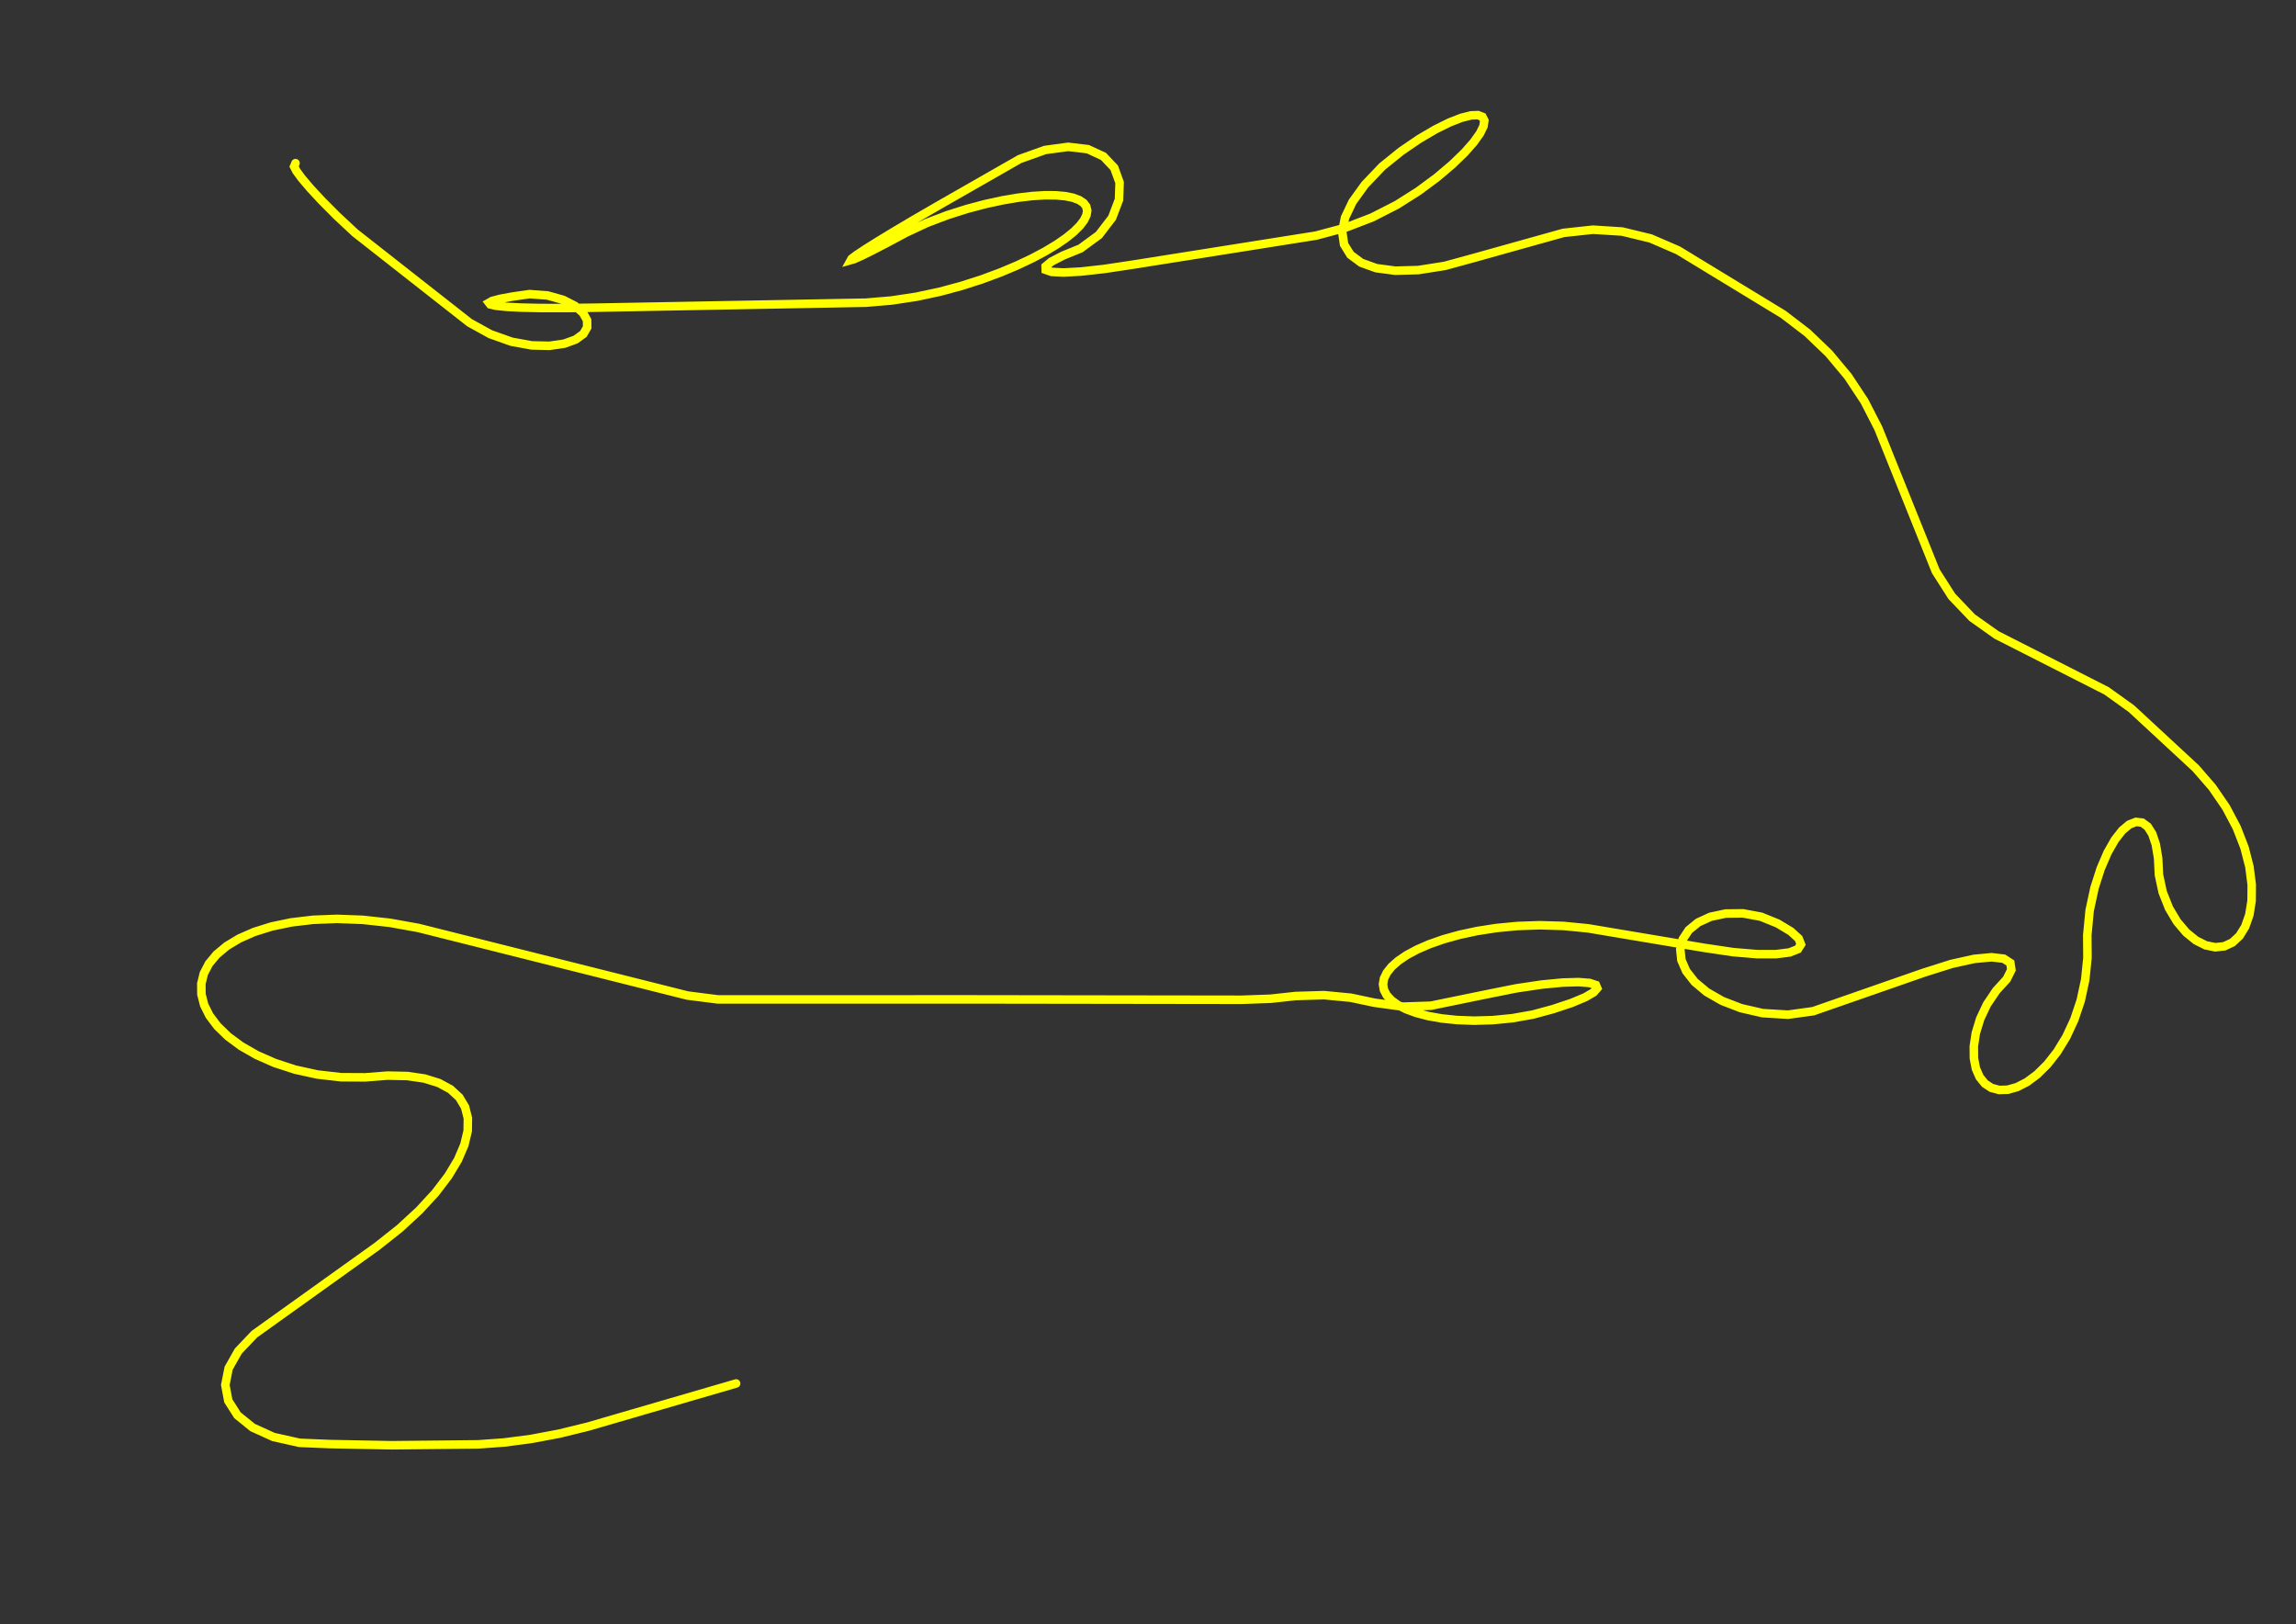 <?xml version="1.0"?>
<!DOCTYPE svg PUBLIC '-//W3C//DTD SVG 1.0//EN'
          'http://www.w3.org/TR/2001/REC-SVG-20010904/DTD/svg10.dtd'>
<svg xmlns:xlink="http://www.w3.org/1999/xlink" style="fill-opacity:1; color-rendering:auto; color-interpolation:auto; text-rendering:auto; stroke:black; stroke-linecap:square; stroke-miterlimit:10; shape-rendering:auto; stroke-opacity:1; fill:black; stroke-dasharray:none; font-weight:normal; stroke-width:1; font-family:'Dialog'; font-style:normal; stroke-linejoin:miter; font-size:12px; stroke-dashoffset:0; image-rendering:auto;" width="1346" height="952" xmlns="http://www.w3.org/2000/svg"
><rect width="100%" height="100%" fill="#333333" stroke="none"/><!--Generated by the Batik Graphics2D SVG Generator--><defs id="genericDefs"
  /><g
  ><g style="fill:yellow; stroke-width:5; stroke-linecap:round; stroke:yellow;"
    ><path style="fill:none;" d="M173.236 95.629 L172.851 96.597 L172.423 97.59 L173.753 100.224 L176.87 104.467 L181.807 110.281 L188.607 117.615 L197.333 126.39 L208.101 136.434 L221.256 146.769 L235.47 157.922 L249.683 169.076 L263.896 180.23 L275.246 189.136 L287.448 195.873 L299.85 200.288 L311.645 202.452 L322.117 202.696 L330.814 201.43 L337.485 199.01 L341.986 195.739 L344.231 191.88 L344.17 187.679 L341.78 183.39 L337.067 179.292 L330.085 175.73 L321.003 173.181 L310.388 172.388 L300.453 173.824 L293.185 175.16 L288.586 176.381 L286.654 177.474 L287.387 178.425 L290.787 179.221 L296.851 179.849 L305.579 180.294 L316.97 180.542 L331.022 180.574 L347.735 180.371 L365.798 180.037 L383.862 179.703 L401.926 179.369 L419.99 179.035 L438.054 178.701 L456.118 178.367 L474.182 178.033 L492.246 177.699 L507.64 177.415 L522.699 176.13 L537.222 173.935 L550.999 170.995 L563.869 167.516 L575.741 163.692 L586.577 159.669 L596.362 155.552 L605.092 151.422 L612.767 147.339 L619.392 143.352 L624.971 139.501 L629.508 135.823 L633.01 132.348 L635.482 129.105 L636.932 126.12 L637.364 123.417 L636.787 121.022 L635.208 118.956 L632.635 117.245 L629.077 115.912 L624.543 114.982 L619.046 114.482 L612.599 114.441 L605.217 114.89 L596.922 115.868 L587.74 117.417 L577.707 119.591 L566.881 122.46 L555.355 126.12 L543.318 130.702 L531.243 136.339 L520.185 142.259 L511.407 146.812 L504.918 150.014 L500.728 151.88 L498.843 152.42 L499.269 151.646 L502.013 149.569 L507.08 146.201 L514.478 141.554 L524.216 135.643 L536.303 128.488 L550.755 120.119 L566.44 111.153 L582.125 102.186 L597.81 93.219 L612.687 87.907 L626.177 86.07 L637.737 87.44 L646.887 91.672 L653.209 98.356 L656.346 107.006 L656.001 117.026 L651.961 127.639 L644.214 137.738 L633.441 145.636 L623.173 149.825 L616.358 153.343 L612.986 156.139 L613.045 158.165 L616.526 159.377 L623.418 159.728 L633.707 159.168 L647.377 157.643 L664.411 155.085 L682.255 152.256 L700.099 149.426 L717.943 146.596 L735.787 143.767 L753.631 140.937 L771.475 138.107 L788.464 133.571 L804.381 127.455 L818.886 120.054 L831.596 112.004 L842.397 103.997 L851.341 96.43 L858.491 89.52 L863.905 83.4 L867.629 78.168 L869.703 73.899 L870.169 70.656 L869.062 68.496 L866.421 67.472 L862.288 67.639 L856.709 69.052 L849.739 71.773 L841.452 75.875 L831.952 81.452 L821.422 88.636 L810.282 97.629 L800.165 108.234 L792.918 118.275 L788.5 127.567 L786.859 135.939 L787.94 143.237 L791.678 149.309 L797.999 154.008 L806.817 157.181 L818.026 158.668 L831.491 158.291 L847.027 155.847 L864.367 151.1 L881.767 146.237 L899.167 141.374 L916.568 136.511 L933.873 134.627 L950.95 135.714 L967.635 139.755 L983.74 146.719 L999.173 156.113 L1014.605 165.507 L1030.038 174.901 L1045.471 184.295 L1059.526 195.066 L1072.166 207.174 L1083.349 220.575 L1093.028 235.212 L1101.154 251.024 L1107.891 267.788 L1114.627 284.553 L1121.363 301.317 L1128.1 318.081 L1134.836 334.845 L1144.216 349.535 L1156.137 362.028 L1170.47 372.181 L1186.577 380.365 L1202.685 388.548 L1218.792 396.731 L1234.899 404.915 L1249.497 415.368 L1262.753 427.644 L1276.009 439.92 L1287.265 450.343 L1296.954 461.527 L1304.977 473.217 L1311.27 485.106 L1315.827 496.852 L1318.712 508.113 L1320.042 518.59 L1319.966 528.04 L1318.641 536.275 L1316.225 543.154 L1312.87 548.567 L1308.726 552.427 L1303.942 554.667 L1298.671 555.235 L1293.078 554.092 L1287.339 551.213 L1281.661 546.595 L1276.292 540.262 L1271.545 532.303 L1267.834 522.944 L1265.653 512.754 L1265.166 502.97 L1263.823 494.972 L1261.751 488.815 L1259.059 484.541 L1255.851 482.178 L1252.221 481.75 L1248.268 483.277 L1244.094 486.773 L1239.814 492.246 L1235.559 499.699 L1231.499 509.124 L1227.866 520.483 L1225.027 533.657 L1223.636 548.183 L1223.743 561.414 L1222.436 574.238 L1219.818 586.395 L1216.052 597.631 L1211.364 607.721 L1206.007 616.5 L1200.231 623.869 L1194.26 629.78 L1188.288 634.219 L1182.48 637.197 L1176.982 638.735 L1171.923 638.87 L1167.42 637.643 L1163.586 635.104 L1160.529 631.317 L1158.358 626.355 L1157.184 620.312 L1157.126 613.308 L1158.307 605.512 L1160.854 597.17 L1164.865 588.675 L1170.262 580.672 L1176.401 573.939 L1179.14 568.478 L1178.536 564.428 L1174.646 561.919 L1167.534 561.082 L1157.278 562.057 L1143.976 565.007 L1127.775 570.14 L1110.713 576.081 L1093.651 582.022 L1076.588 587.963 L1062.954 592.71 L1048.148 594.748 L1033.294 593.835 L1020.605 590.916 L1009.611 586.68 L1000.519 581.446 L993.462 575.525 L988.514 569.208 L985.71 562.764 L985.05 556.445 L986.505 550.496 L990.018 545.16 L995.495 540.69 L1002.794 537.357 L1011.685 535.466 L1021.781 535.351 L1032.368 537.327 L1042.13 541.285 L1049.863 545.945 L1054.408 550.072 L1055.783 553.563 L1054.01 556.325 L1049.11 558.262 L1041.112 559.277 L1030.052 559.26 L1015.976 558.077 L998.96 555.549 L981.143 552.558 L963.325 549.567 L945.507 546.576 L930.877 544.12 L916.549 542.726 L902.722 542.317 L889.582 542.771 L877.278 543.948 L865.909 545.712 L855.541 547.943 L846.213 550.544 L837.952 553.434 L830.772 556.543 L824.686 559.814 L819.698 563.193 L815.812 566.634 L813.032 570.094 L811.355 573.532 L810.78 576.908 L811.306 580.185 L812.928 583.325 L815.639 586.289 L819.434 589.037 L824.303 591.527 L830.233 593.712 L837.208 595.541 L845.208 596.957 L854.201 597.89 L864.141 598.257 L874.956 597.949 L886.515 596.824 L898.548 594.702 L910.44 591.485 L921.302 587.867 L929.234 584.556 L934.247 581.653 L936.353 579.237 L935.567 577.382 L931.902 576.159 L925.377 575.644 L916.013 575.92 L903.841 577.091 L888.913 579.306 L871.341 582.82 L853.641 586.447 L838.829 589.483 L822.539 590.038 L805.777 587.746 L791.826 584.795 L776.182 583.302 L759.541 583.807 L744.847 585.406 L727.988 586.007 L709.921 585.981 L691.854 585.955 L673.787 585.93 L655.72 585.904 L637.653 585.878 L619.586 585.852 L601.519 585.827 L583.452 585.801 L565.385 585.775 L547.317 585.781 L529.25 585.787 L511.183 585.792 L493.116 585.798 L475.049 585.804 L456.982 585.802 L438.915 585.8 L420.848 585.8 L403.047 583.531 L385.524 579.129 L368.001 574.728 L350.479 570.326 L332.956 565.925 L315.433 561.523 L297.911 557.122 L280.388 552.72 L262.865 548.319 L245.342 543.917 L228.513 540.885 L212.519 539.141 L197.491 538.59 L183.546 539.128 L170.78 540.648 L159.272 543.047 L149.087 546.226 L140.276 550.089 L132.88 554.545 L126.933 559.51 L122.462 564.898 L119.487 570.629 L118.025 576.619 L118.088 582.788 L119.683 589.051 L122.813 595.319 L127.476 601.498 L133.662 607.486 L141.352 613.168 L150.513 618.413 L161.091 623.067 L172.994 626.943 L186.055 629.814 L199.969 631.408 L214.112 631.484 L227.191 630.453 L238.78 630.703 L248.823 632.166 L257.272 634.778 L264.083 638.476 L269.216 643.196 L272.633 648.874 L274.3 655.446 L274.184 662.844 L272.253 670.995 L268.478 679.823 L262.827 689.241 L255.275 699.153 L245.795 709.445 L234.365 719.982 L220.972 730.593 L206.281 741.109 L191.589 751.625 L176.898 762.141 L162.206 772.657 L149.113 782.029 L139.714 791.904 L134.04 801.932 L132.091 811.771 L133.832 821.082 L139.199 829.521 L148.082 836.72 L160.31 842.271 L175.603 845.699 L193.473 846.432 L211.536 846.776 L229.6 847.12 L247.666 846.935 L265.733 846.75 L280.232 846.601 L295.45 845.509 L311.33 843.434 L327.808 840.335 L344.808 836.172 L362.154 831.12 L379.501 826.069 L396.847 821.017 L414.194 815.966 L431.54 810.914"
    /></g
  ></g
></svg
>
